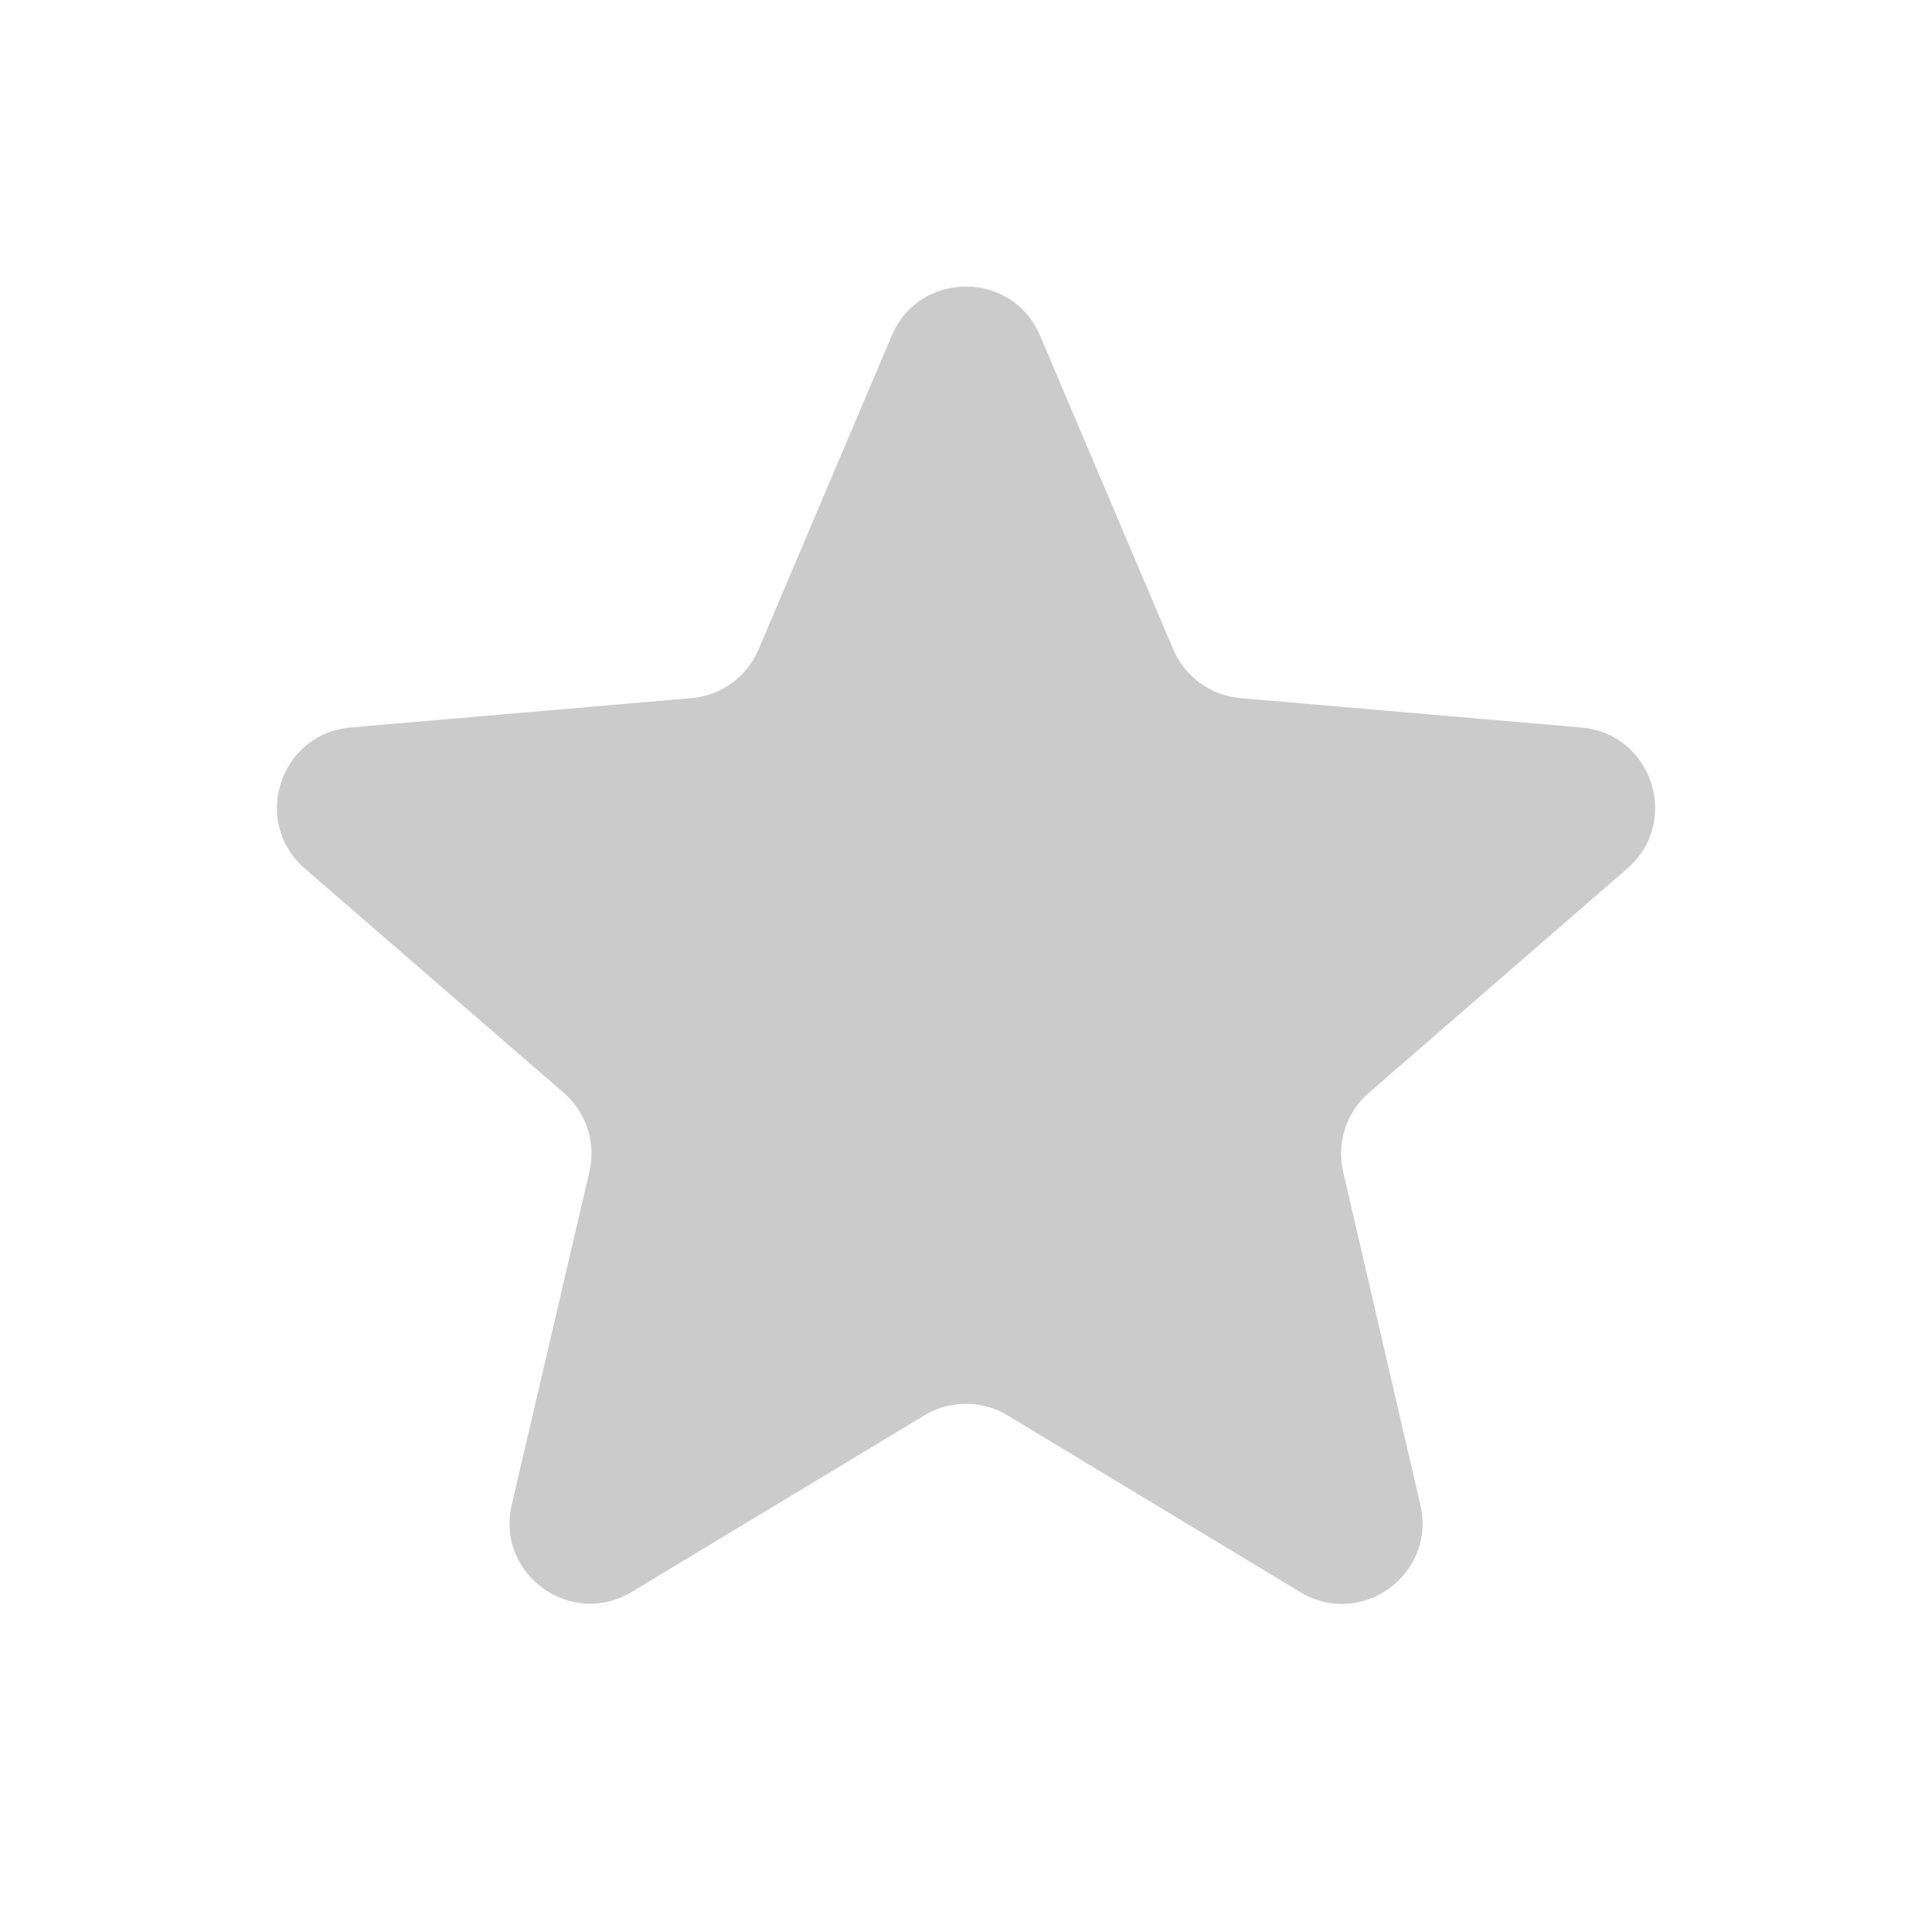 <svg width="32" height="32" viewBox="0 0 32 32" fill="none" xmlns="http://www.w3.org/2000/svg">
<path d="M16.688 23.443C16.264 23.187 15.733 23.187 15.31 23.443L10.464 26.367C9.454 26.977 8.208 26.072 8.476 24.923L9.762 19.411C9.875 18.929 9.711 18.424 9.337 18.1L5.049 14.386C4.158 13.614 4.633 12.151 5.808 12.049L11.453 11.563C11.944 11.52 12.373 11.21 12.565 10.755L14.771 5.558C15.231 4.475 16.766 4.475 17.226 5.558L19.432 10.755C19.625 11.21 20.053 11.52 20.544 11.563L26.193 12.05C27.367 12.151 27.843 13.613 26.953 14.385L22.672 18.101C22.299 18.424 22.135 18.928 22.247 19.409L23.526 24.928C23.792 26.076 22.547 26.98 21.538 26.371L16.688 23.443Z" fill="#CBCBCB"/>
</svg>
